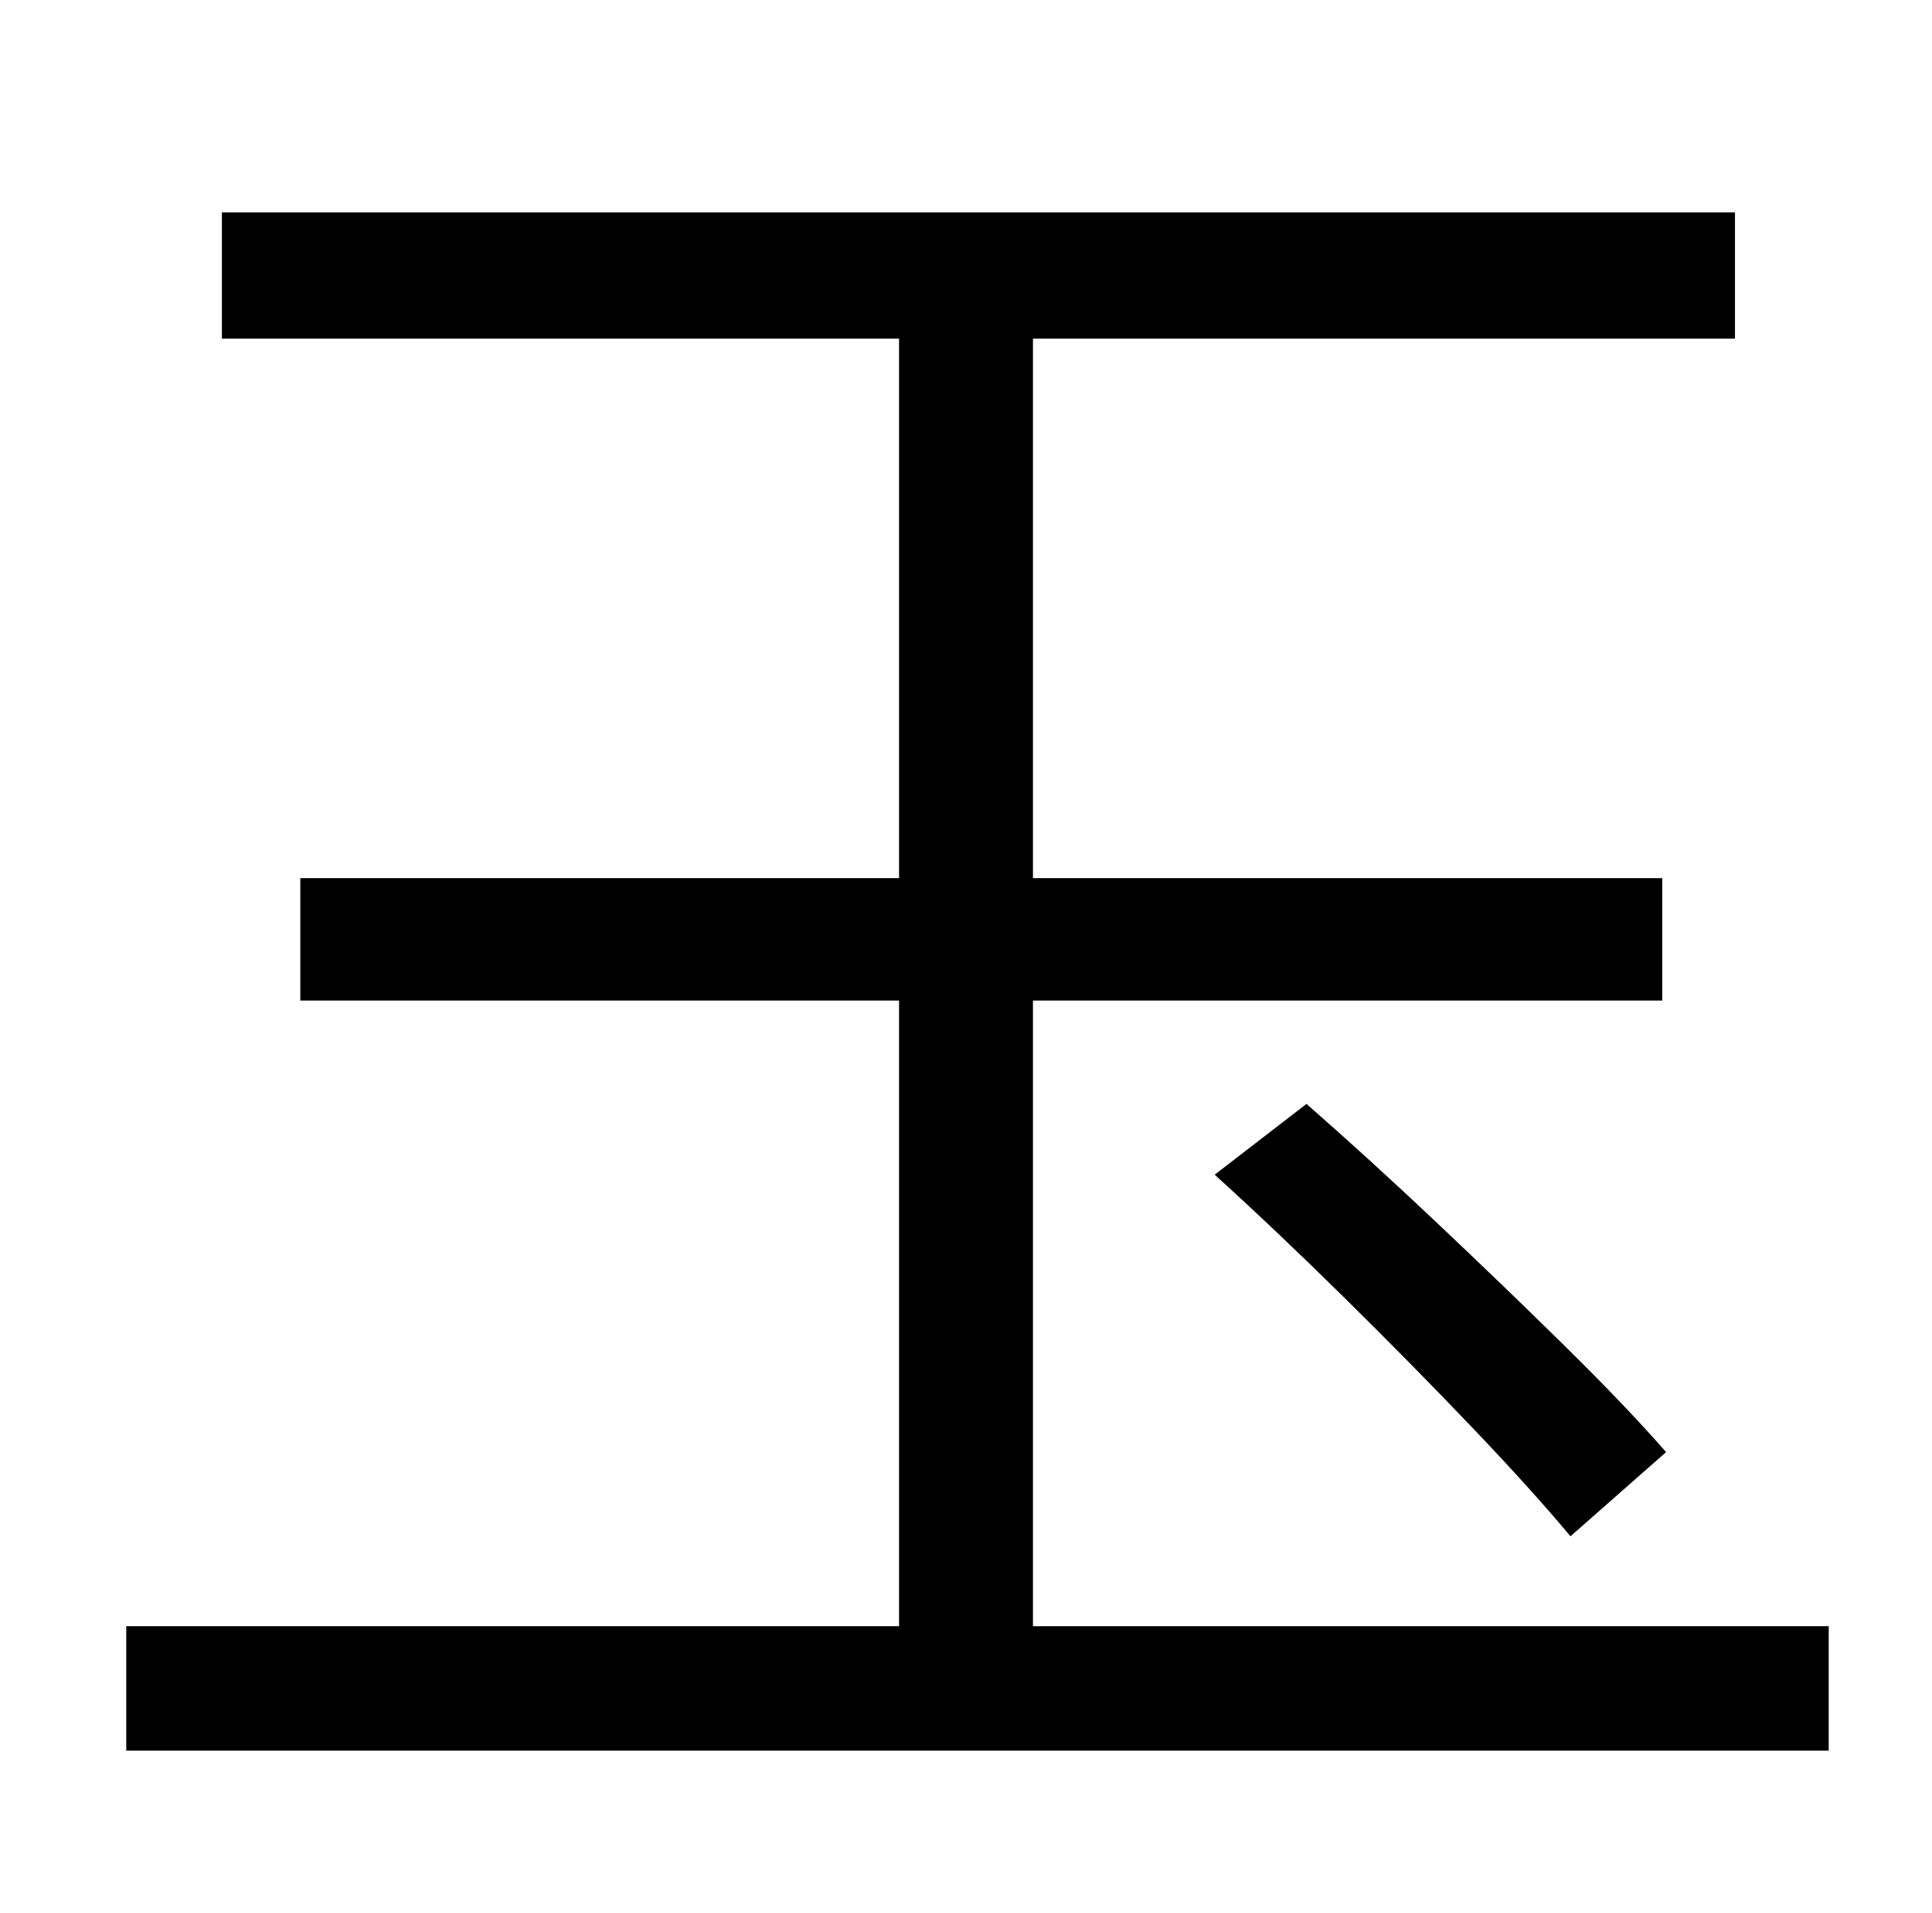 <?xml version="1.0" standalone="no"?>
<!DOCTYPE svg PUBLIC "-//W3C//DTD SVG 1.1//EN" "http://www.w3.org/Graphics/SVG/1.1/DTD/svg11.dtd" >
<svg xmlns="http://www.w3.org/2000/svg" xmlns:xlink="http://www.w3.org/1999/xlink" version="1.1" viewBox="-10 0 1010 1000">
   <path fill="currentColor"
d="M530 850h416v65h-890v-65h404v-327h-313v-64h313v-282h-354v-66h791v66h-367v282h329v64h-329v327zM625 614l48 -37q32 28 67.5 61.5t67.5 65t53 55.5l-50 44q-20 -24 -51.5 -57t-67 -68t-67.5 -64z" />
</svg>
